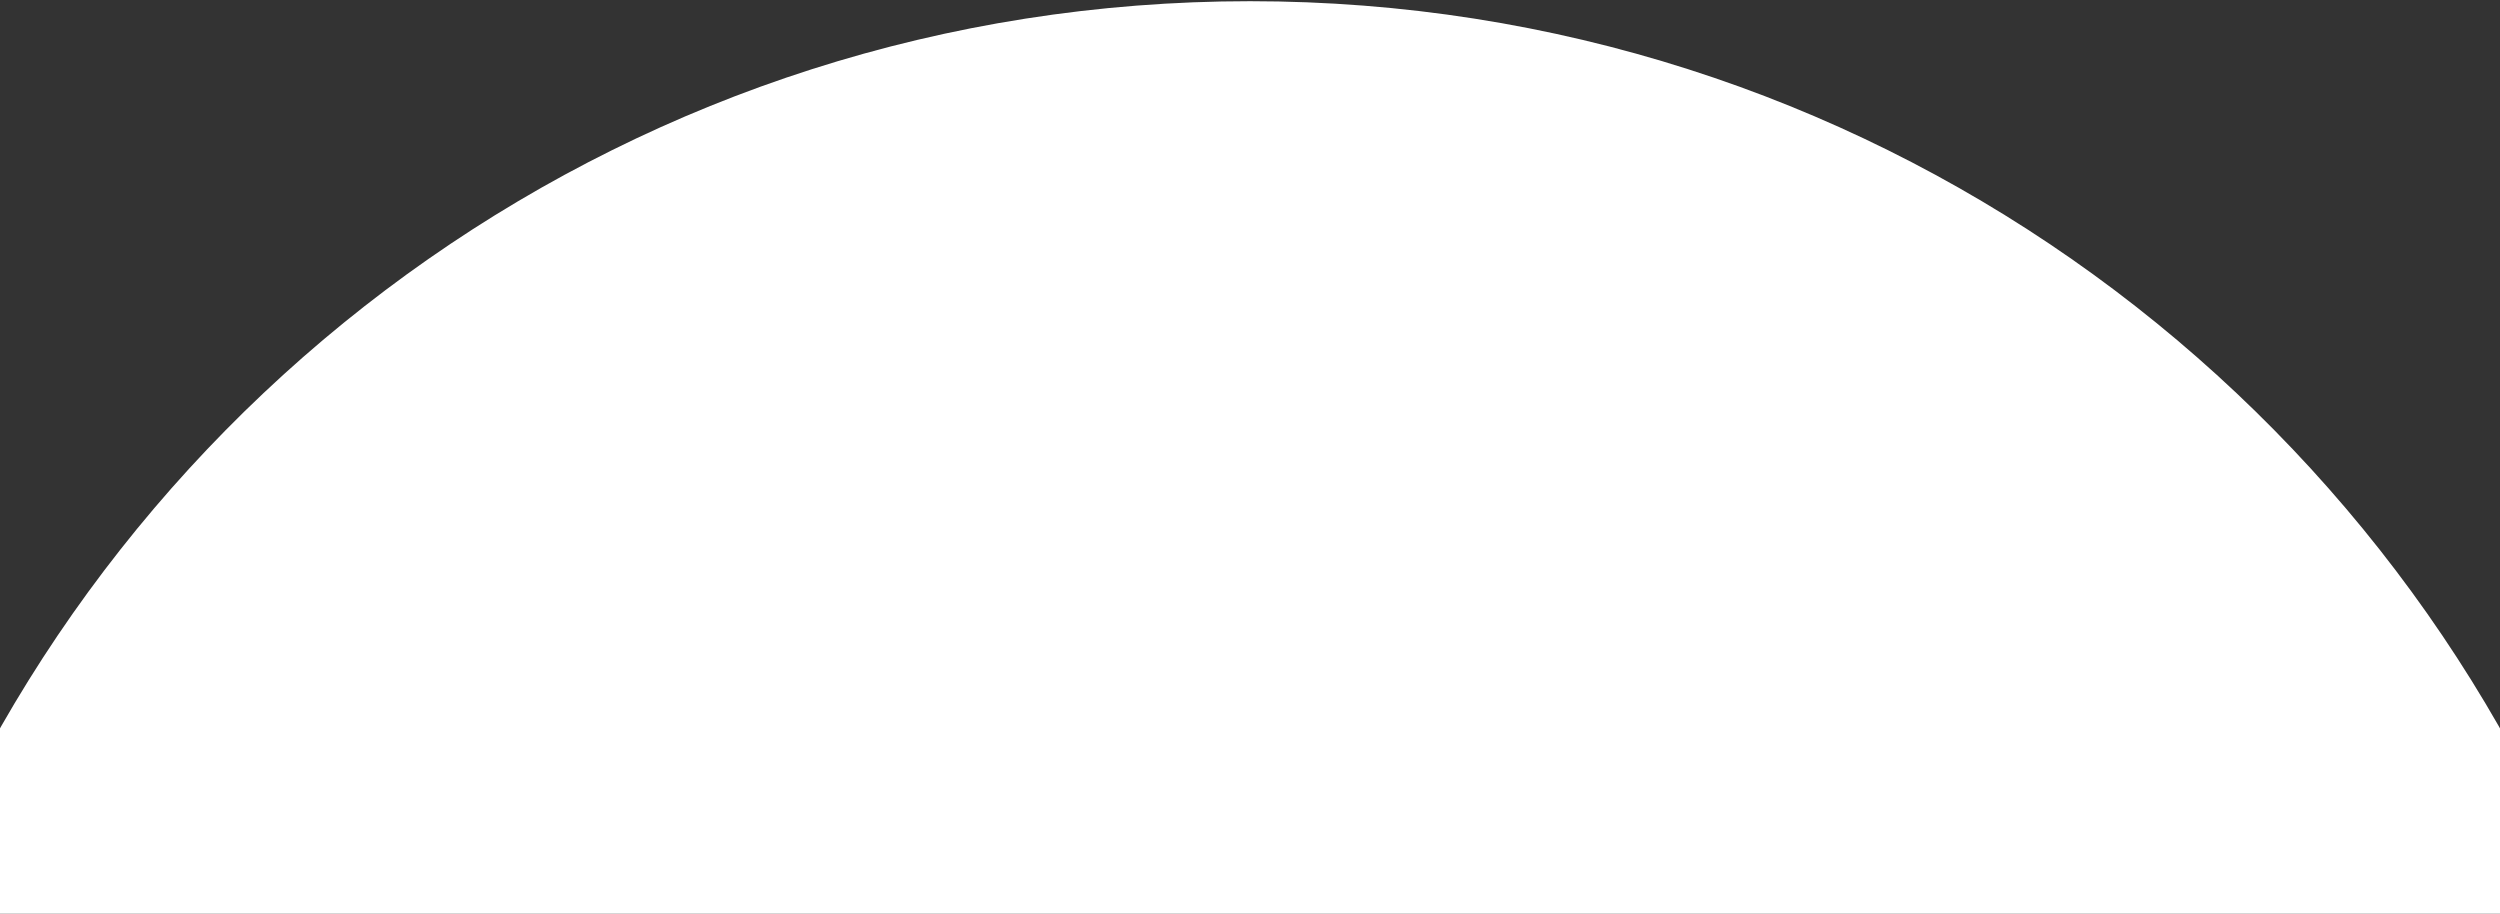 <svg width="197" height="72" viewBox="0 0 197 72" fill="none" xmlns="http://www.w3.org/2000/svg">
<rect x="0" y="0" width="197" height="72" fill="#333333" stroke="none"/>
<path d="M98.5 0.095C50.353 0.095 9.222 30.134 -7.175 72.493H204.175C187.778 30.134 146.647 0.095 98.5 0.095Z" fill="white"/>
</svg>
